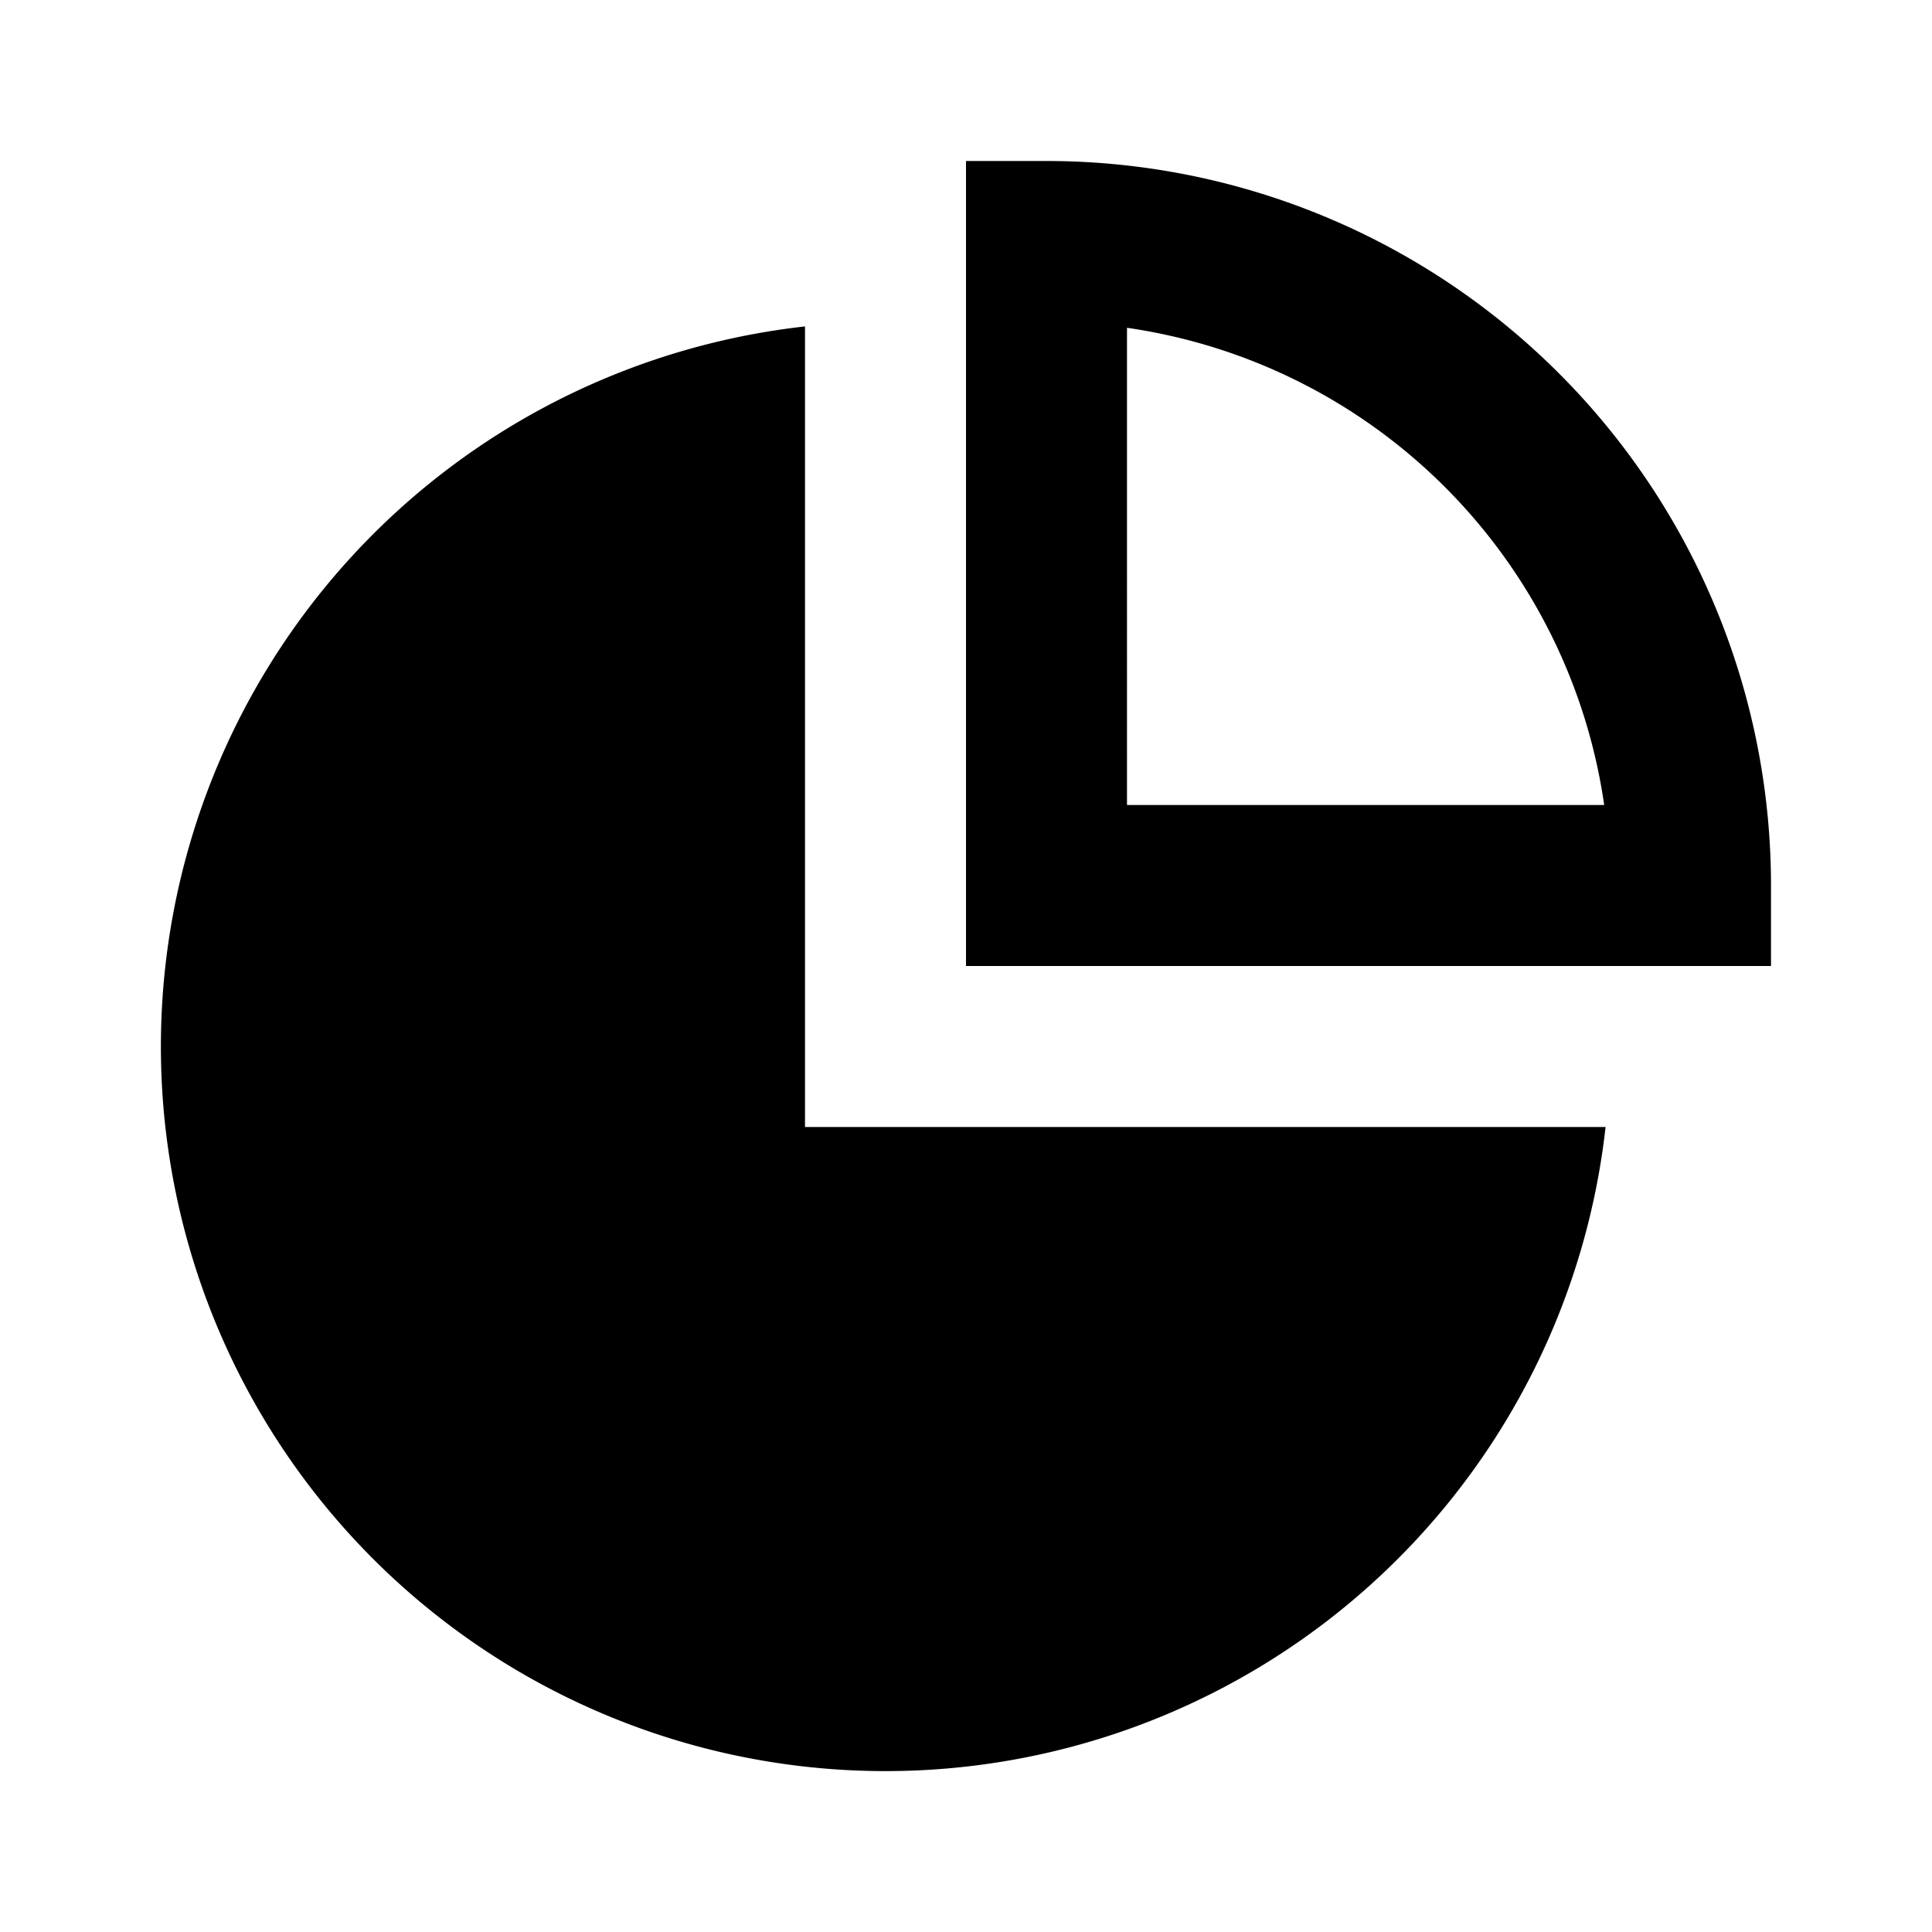 <svg xmlns="http://www.w3.org/2000/svg" width="24" height="24" fill="none">
  <path
    fill="currentColor"
    d="M13 2h-1v10h10v-1a9 9 0 0 0-9-9m1 8V4.072A7 7 0 0 1 19.928 10z"
  />
  <path fill="currentColor" d="M10 4.055A9.001 9.001 0 1 0 19.945 14H10z" />
</svg>
